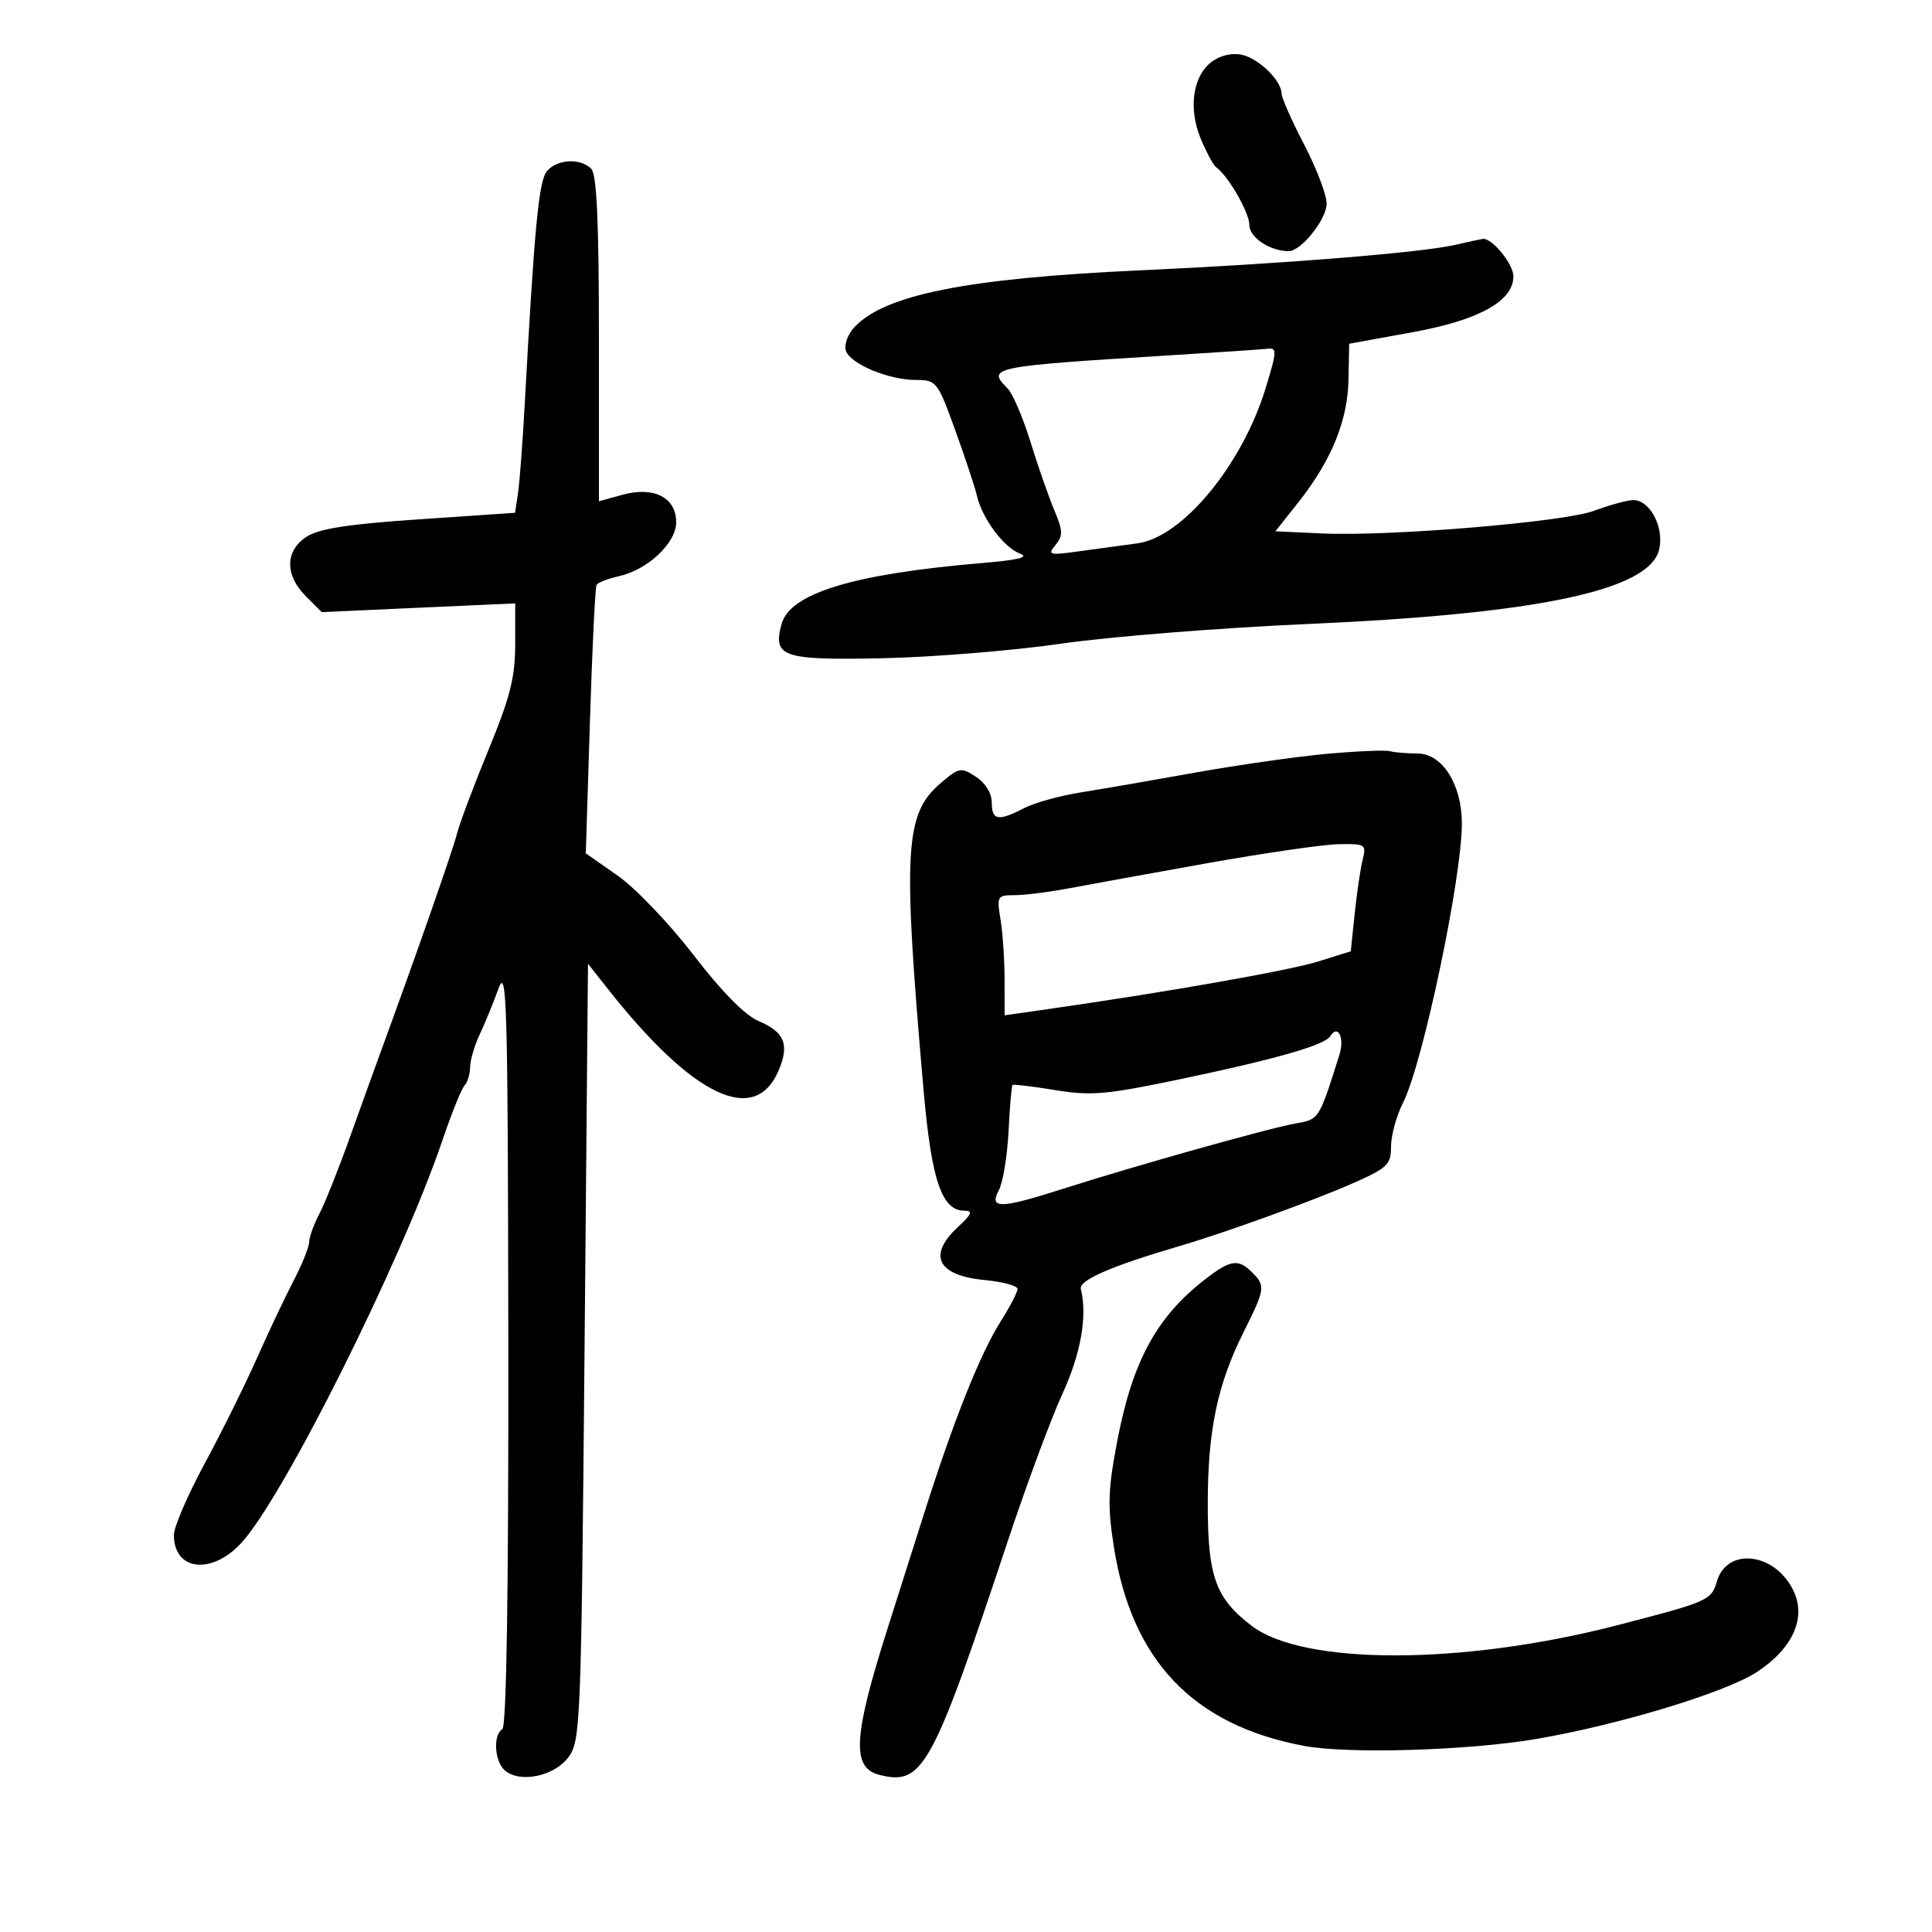 <svg xmlns="http://www.w3.org/2000/svg" width="300" height="300" viewBox="0 0 300 300" version="1.1">
	<path d="M 188.290 9.494 C 185.235 11.655, 184.458 16.768, 186.458 21.553 C 187.349 23.685, 188.419 25.671, 188.837 25.965 C 190.702 27.279, 194 33.005, 194 34.929 C 194 36.868, 197.200 39, 200.111 39 C 202.045 39, 206 34.042, 206 31.618 C 206 30.258, 204.425 26.124, 202.500 22.431 C 200.575 18.737, 199 15.174, 199 14.511 C 199 12.560, 195.577 9.182, 192.941 8.532 C 191.461 8.168, 189.630 8.546, 188.290 9.494 M 84.928 26.586 C 83.662 28.112, 82.981 35.237, 81.495 62.500 C 81.165 68.550, 80.689 74.879, 80.437 76.564 L 79.979 79.628 65.082 80.639 C 54.063 81.386, 49.509 82.092, 47.592 83.348 C 44.257 85.533, 44.211 89.302, 47.479 92.570 L 49.957 95.048 64.979 94.370 L 80 93.692 80 100.028 C 80 105.171, 79.220 108.259, 75.854 116.432 C 73.574 121.969, 71.365 127.850, 70.947 129.500 C 70.280 132.128, 64.573 148.449, 59.057 163.500 C 58.049 166.250, 55.857 172.325, 54.185 177 C 52.513 181.675, 50.440 186.850, 49.579 188.500 C 48.717 190.150, 48.010 192.114, 48.006 192.865 C 48.003 193.615, 46.915 196.315, 45.589 198.865 C 44.263 201.414, 41.680 206.875, 39.848 211 C 38.016 215.125, 34.376 222.461, 31.759 227.302 C 29.142 232.143, 27 237.116, 27 238.352 C 27 243.866, 32.756 244.604, 37.382 239.683 C 43.867 232.785, 62.308 195.910, 68.705 177.051 C 70.113 172.898, 71.656 169.072, 72.133 168.550 C 72.610 168.027, 73 166.746, 73 165.701 C 73 164.657, 73.666 162.384, 74.480 160.651 C 75.294 158.918, 76.612 155.700, 77.409 153.500 C 78.706 149.923, 78.867 155.765, 78.930 208.691 C 78.975 247.150, 78.650 268.098, 78 268.500 C 76.511 269.420, 76.792 273.582, 78.435 274.946 C 80.811 276.918, 86.080 275.799, 88.265 272.859 C 90.149 270.324, 90.249 267.818, 90.765 209.938 L 91.303 149.657 94.401 153.578 C 107.691 170.404, 117.299 174.935, 120.958 166.102 C 122.599 162.139, 121.795 160.234, 117.764 158.531 C 115.677 157.649, 112.056 153.971, 107.719 148.326 C 103.989 143.472, 98.694 137.925, 95.951 136 L 90.964 132.500 91.604 112 C 91.956 100.725, 92.419 91.197, 92.634 90.827 C 92.848 90.457, 94.379 89.856, 96.035 89.492 C 100.561 88.498, 105 84.333, 105 81.080 C 105 77.251, 101.528 75.484, 96.650 76.831 L 93 77.839 93 52.619 C 93 34.338, 92.670 27.070, 91.800 26.200 C 90.107 24.507, 86.485 24.710, 84.928 26.586 M 226 38.016 C 220.838 39.218, 199.175 40.971, 177 41.981 C 150.099 43.206, 137.216 45.788, 132.608 50.880 C 131.582 52.015, 131.028 53.630, 131.365 54.508 C 132.153 56.564, 138.039 59, 142.218 59.001 C 145.403 59.001, 145.583 59.230, 148.310 66.751 C 149.855 71.013, 151.381 75.625, 151.702 77 C 152.524 80.528, 155.864 85.012, 158.374 85.957 C 159.880 86.524, 158.166 86.954, 152.500 87.430 C 132.542 89.109, 122.663 92.114, 121.360 96.905 C 119.970 102.013, 121.473 102.526, 136.915 102.214 C 144.702 102.056, 157.244 101.037, 164.787 99.948 C 172.329 98.859, 189.525 97.486, 203 96.896 C 238.733 95.332, 256.036 91.688, 257.616 85.392 C 258.502 81.864, 256.111 77.439, 253.440 77.661 C 252.373 77.749, 249.700 78.496, 247.500 79.320 C 242.838 81.065, 215.781 83.316, 205.270 82.832 L 198.041 82.500 201.556 78.065 C 206.739 71.524, 209.272 65.343, 209.394 58.937 L 209.500 53.375 219.279 51.598 C 229.662 49.712, 235 46.762, 235 42.911 C 235 40.997, 231.660 36.912, 230.250 37.100 C 229.838 37.156, 227.925 37.568, 226 38.016 M 181.500 55.185 C 153.905 56.891, 153.181 57.039, 156.446 60.304 C 157.242 61.099, 158.848 64.844, 160.015 68.625 C 161.182 72.406, 162.845 77.177, 163.710 79.227 C 165.057 82.420, 165.084 83.194, 163.894 84.628 C 162.616 86.167, 162.905 86.246, 167.503 85.613 C 170.251 85.235, 174.359 84.674, 176.632 84.367 C 183.635 83.420, 192.928 72.143, 196.555 60.189 C 198.304 54.428, 198.319 53.959, 196.750 54.160 C 196.063 54.247, 189.200 54.709, 181.500 55.185 M 206 117.059 C 201.325 117.483, 192.100 118.801, 185.500 119.987 C 178.900 121.173, 170.899 122.557, 167.719 123.062 C 164.540 123.567, 160.625 124.660, 159.019 125.490 C 155.003 127.567, 154 127.392, 154 124.615 C 154 123.190, 153.018 121.586, 151.559 120.630 C 149.252 119.119, 148.956 119.166, 146.196 121.489 C 140.453 126.321, 140.136 131.695, 143.394 169.104 C 144.628 183.269, 146.222 188, 149.763 188 C 151.117 188, 150.900 188.537, 148.740 190.540 C 143.991 194.944, 145.565 198.060, 152.893 198.764 C 155.702 199.034, 158 199.656, 158 200.147 C 158 200.638, 156.848 202.865, 155.439 205.097 C 152.190 210.244, 148.150 220.358, 143.496 235 C 141.486 241.325, 138.913 249.425, 137.779 253 C 132.476 269.715, 132.216 274.514, 136.555 275.603 C 143.294 277.295, 144.727 274.690, 156.419 239.500 C 159.342 230.700, 163.179 220.350, 164.945 216.500 C 167.844 210.177, 168.869 204.373, 167.833 200.136 C 167.507 198.799, 172.624 196.572, 183 193.535 C 190.230 191.420, 204.029 186.419, 210.250 183.660 C 215.462 181.349, 216 180.821, 216 178.015 C 216 176.313, 216.842 173.251, 217.872 171.210 C 220.944 165.119, 227.004 136.329, 226.996 127.855 C 226.991 121.782, 223.951 117, 220.096 117 C 218.483 117, 216.564 116.840, 215.832 116.644 C 215.099 116.448, 210.675 116.635, 206 117.059 M 187.500 134.033 C 178.700 135.607, 168.998 137.369, 165.940 137.947 C 162.882 138.526, 159.110 139, 157.559 139 C 154.856 139, 154.764 139.156, 155.358 142.750 C 155.699 144.813, 155.983 149.010, 155.989 152.078 L 156 157.657 162.250 156.765 C 180.870 154.107, 200.113 150.724, 204.622 149.315 L 209.745 147.715 210.360 141.832 C 210.698 138.597, 211.254 134.836, 211.596 133.475 C 212.187 131.117, 212.011 131.004, 207.858 131.086 C 205.461 131.133, 196.300 132.460, 187.500 134.033 M 206.557 160.907 C 205.703 162.289, 198.183 164.444, 183.358 167.554 C 171.793 169.980, 169.453 170.186, 163.858 169.270 C 160.361 168.698, 157.377 168.339, 157.226 168.472 C 157.076 168.605, 156.796 171.850, 156.605 175.683 C 156.414 179.515, 155.733 183.629, 155.093 184.825 C 153.529 187.748, 155.343 187.708, 165.028 184.608 C 176.111 181.061, 196.981 175.195, 201.108 174.467 C 204.866 173.804, 204.776 173.944, 207.989 163.763 C 208.823 161.121, 207.749 158.979, 206.557 160.907 M 187 198.752 C 179.592 204.530, 175.877 211.369, 173.528 223.550 C 172.051 231.215, 171.960 233.739, 172.937 240.050 C 175.688 257.828, 185.259 267.882, 202.500 271.103 C 209.338 272.381, 227.955 271.828, 238.500 270.035 C 251.440 267.834, 268.150 262.749, 272.922 259.560 C 278.533 255.810, 280.569 251.041, 278.378 246.780 C 275.421 241.029, 268.158 240.270, 266.600 245.549 C 265.726 248.510, 265.281 248.705, 251.100 252.373 C 227.121 258.575, 202.423 258.611, 194.352 252.455 C 188.746 248.179, 187.537 244.813, 187.541 233.500 C 187.545 222.094, 189.036 214.978, 193.138 206.779 C 196.459 200.139, 196.525 199.668, 194.429 197.571 C 192.261 195.404, 191.045 195.597, 187 198.752" stroke="none" fill="black" fill-rule="evenodd"/>
</svg>